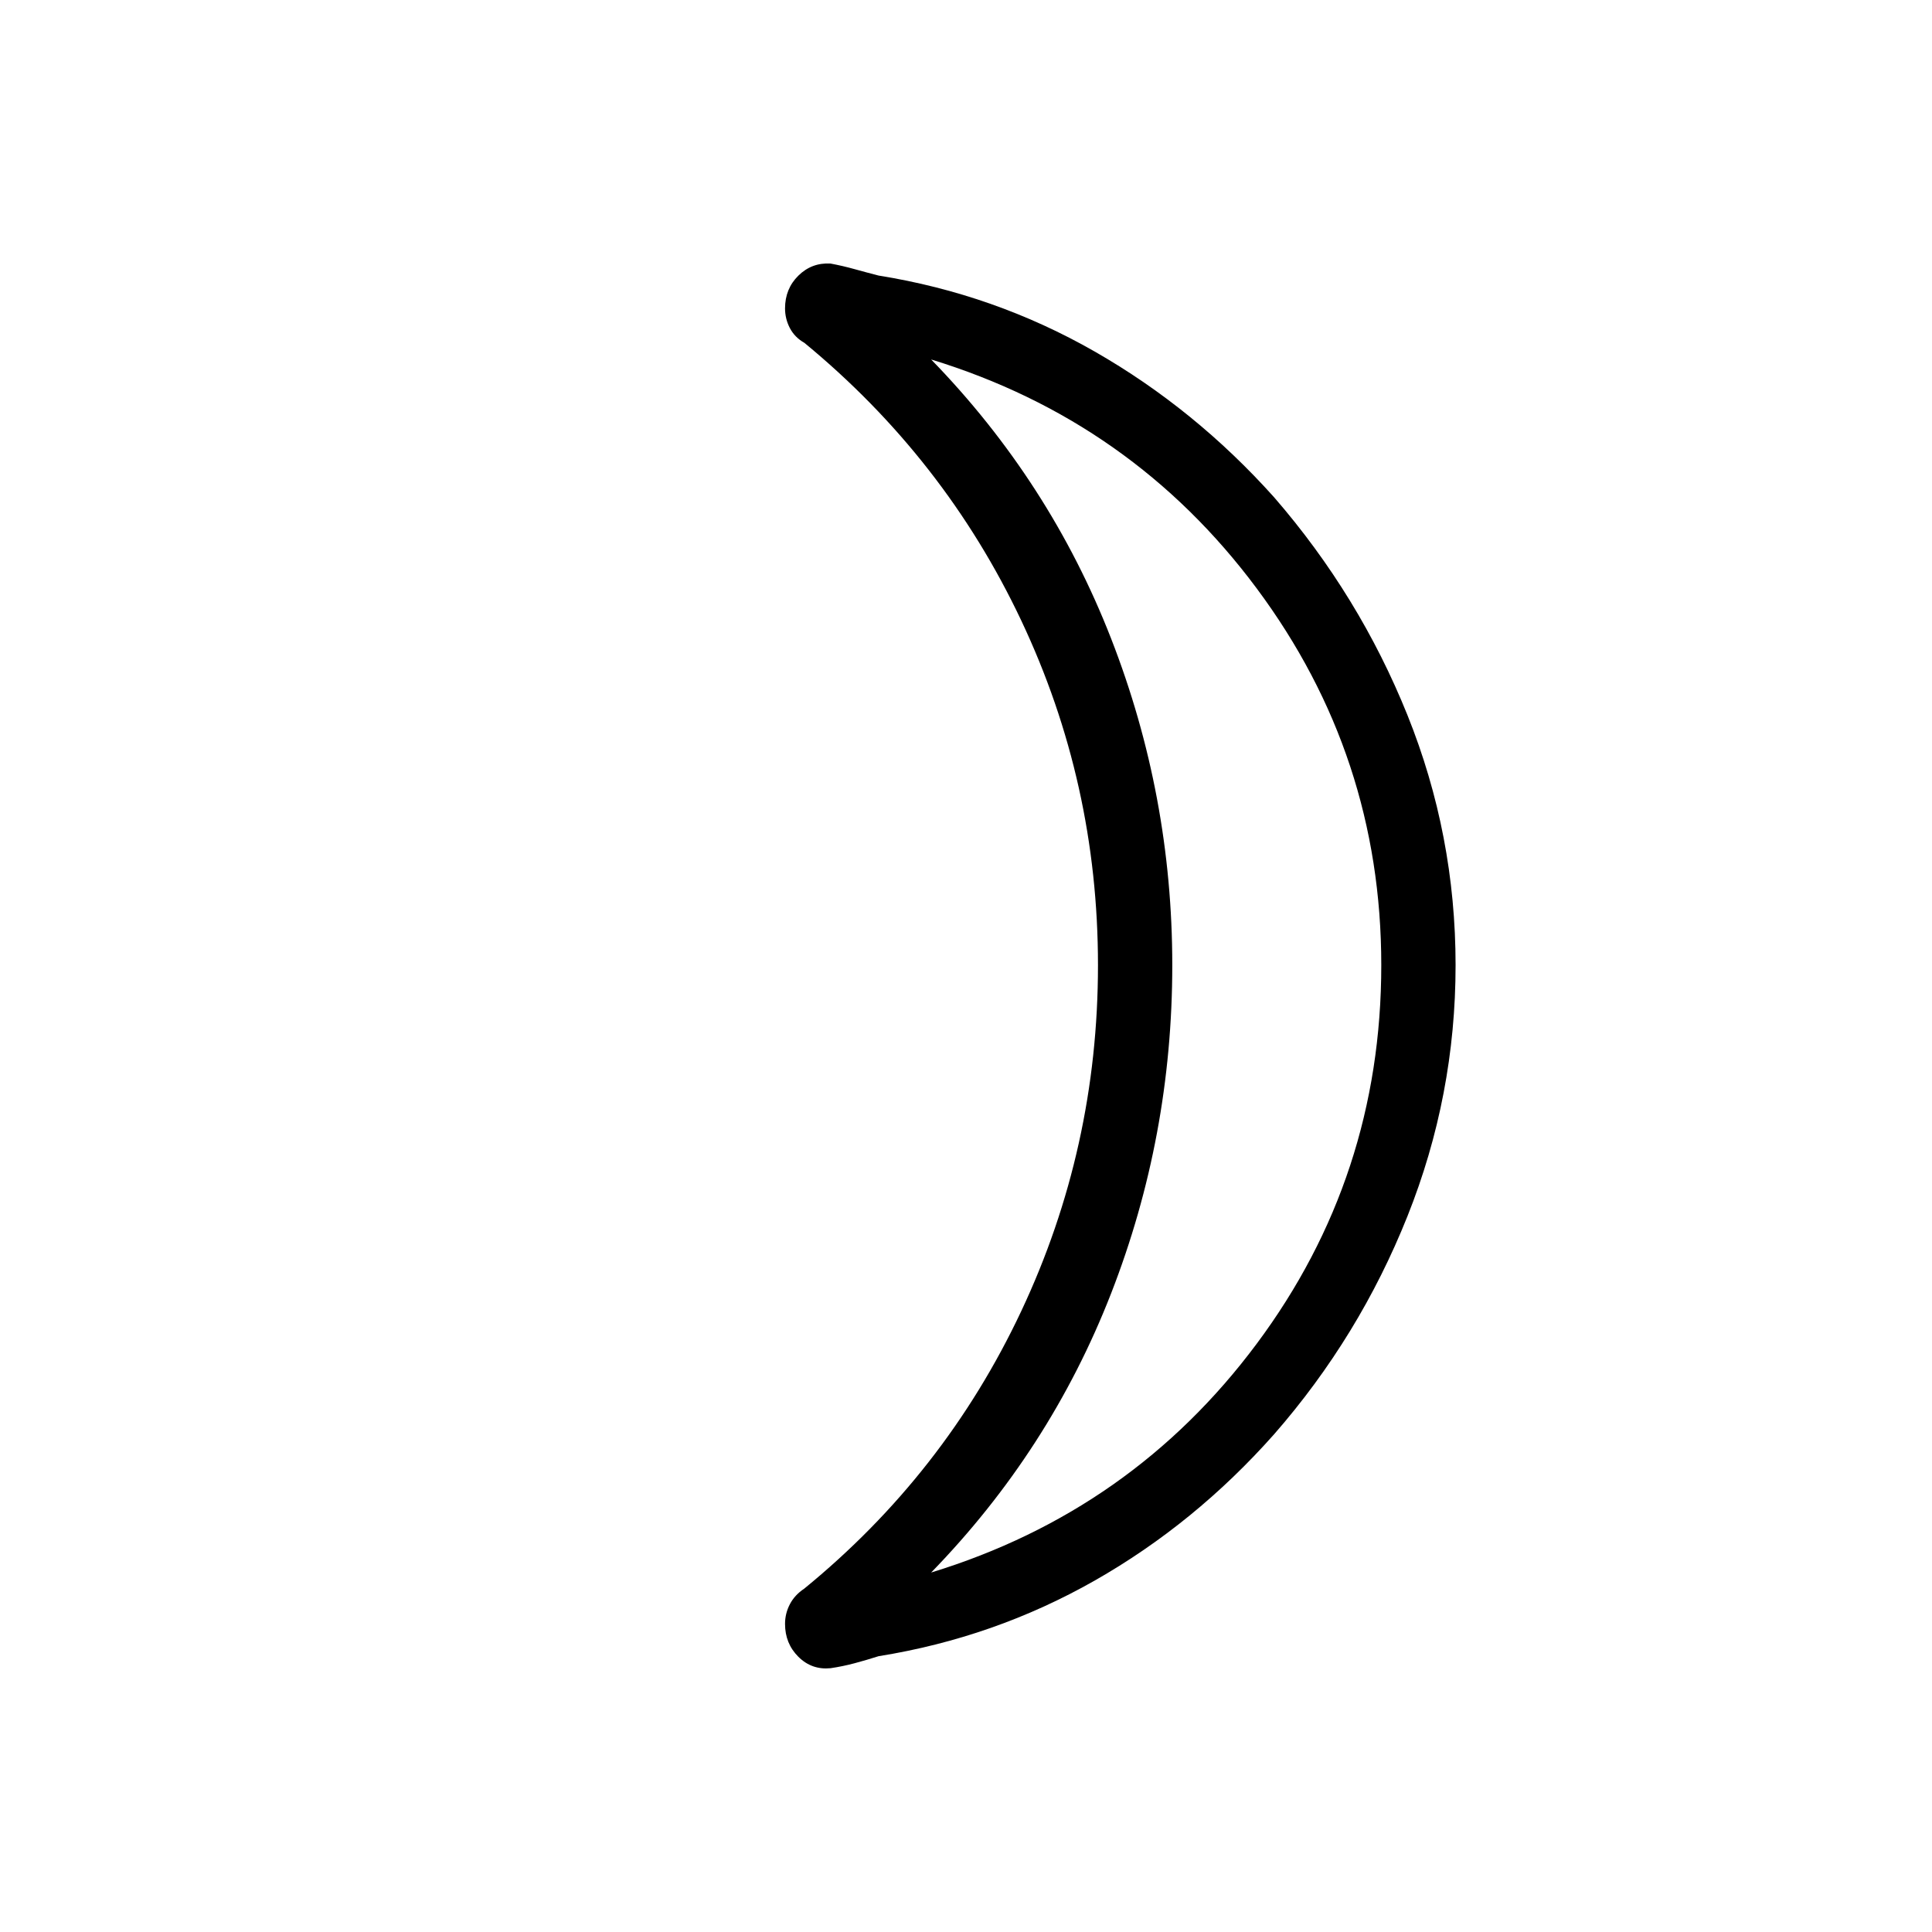 <svg xmlns="http://www.w3.org/2000/svg" height="24" viewBox="0 -960 960 960" width="24"><path d="M462.69-178.62q99.89-30.61 161.77-113.69 61.89-83.07 61.89-188.14 0-104-61.89-187.16-61.88-83.16-161.77-113.77 58.96 60.61 89.39 138.62 30.42 78.01 30.42 162.34 0 85.13-30.42 163.16-30.43 78.03-89.39 138.64Zm170.43-534.26q42.34 48.84 66.25 108.26 23.9 59.43 23.9 124.2 0 64.84-23.9 124.72-23.91 59.89-66.25 108.35-39.37 44.41-89.21 72.75-49.84 28.33-107.37 37.56-6 1.92-11.93 3.5-5.92 1.58-11.92 2.46-9.34.93-15.98-5.67-6.63-6.6-6.63-16.33 0-5.19 2.4-9.79 2.4-4.59 7.1-7.71 69.77-56.96 107.88-137.94 38.12-80.98 38.12-171.9 0-90.58-38.12-171.23-38.11-80.66-107.78-138-4.8-2.73-7.2-7.33-2.4-4.6-2.4-9.79 0-9.73 6.63-16.27 6.64-6.54 15.98-6 6 1.12 11.92 2.77 5.93 1.65 11.93 3.19 57.53 9.23 107.36 37.73 49.83 28.5 89.22 72.47ZM582.5-480.42Z"/></svg>